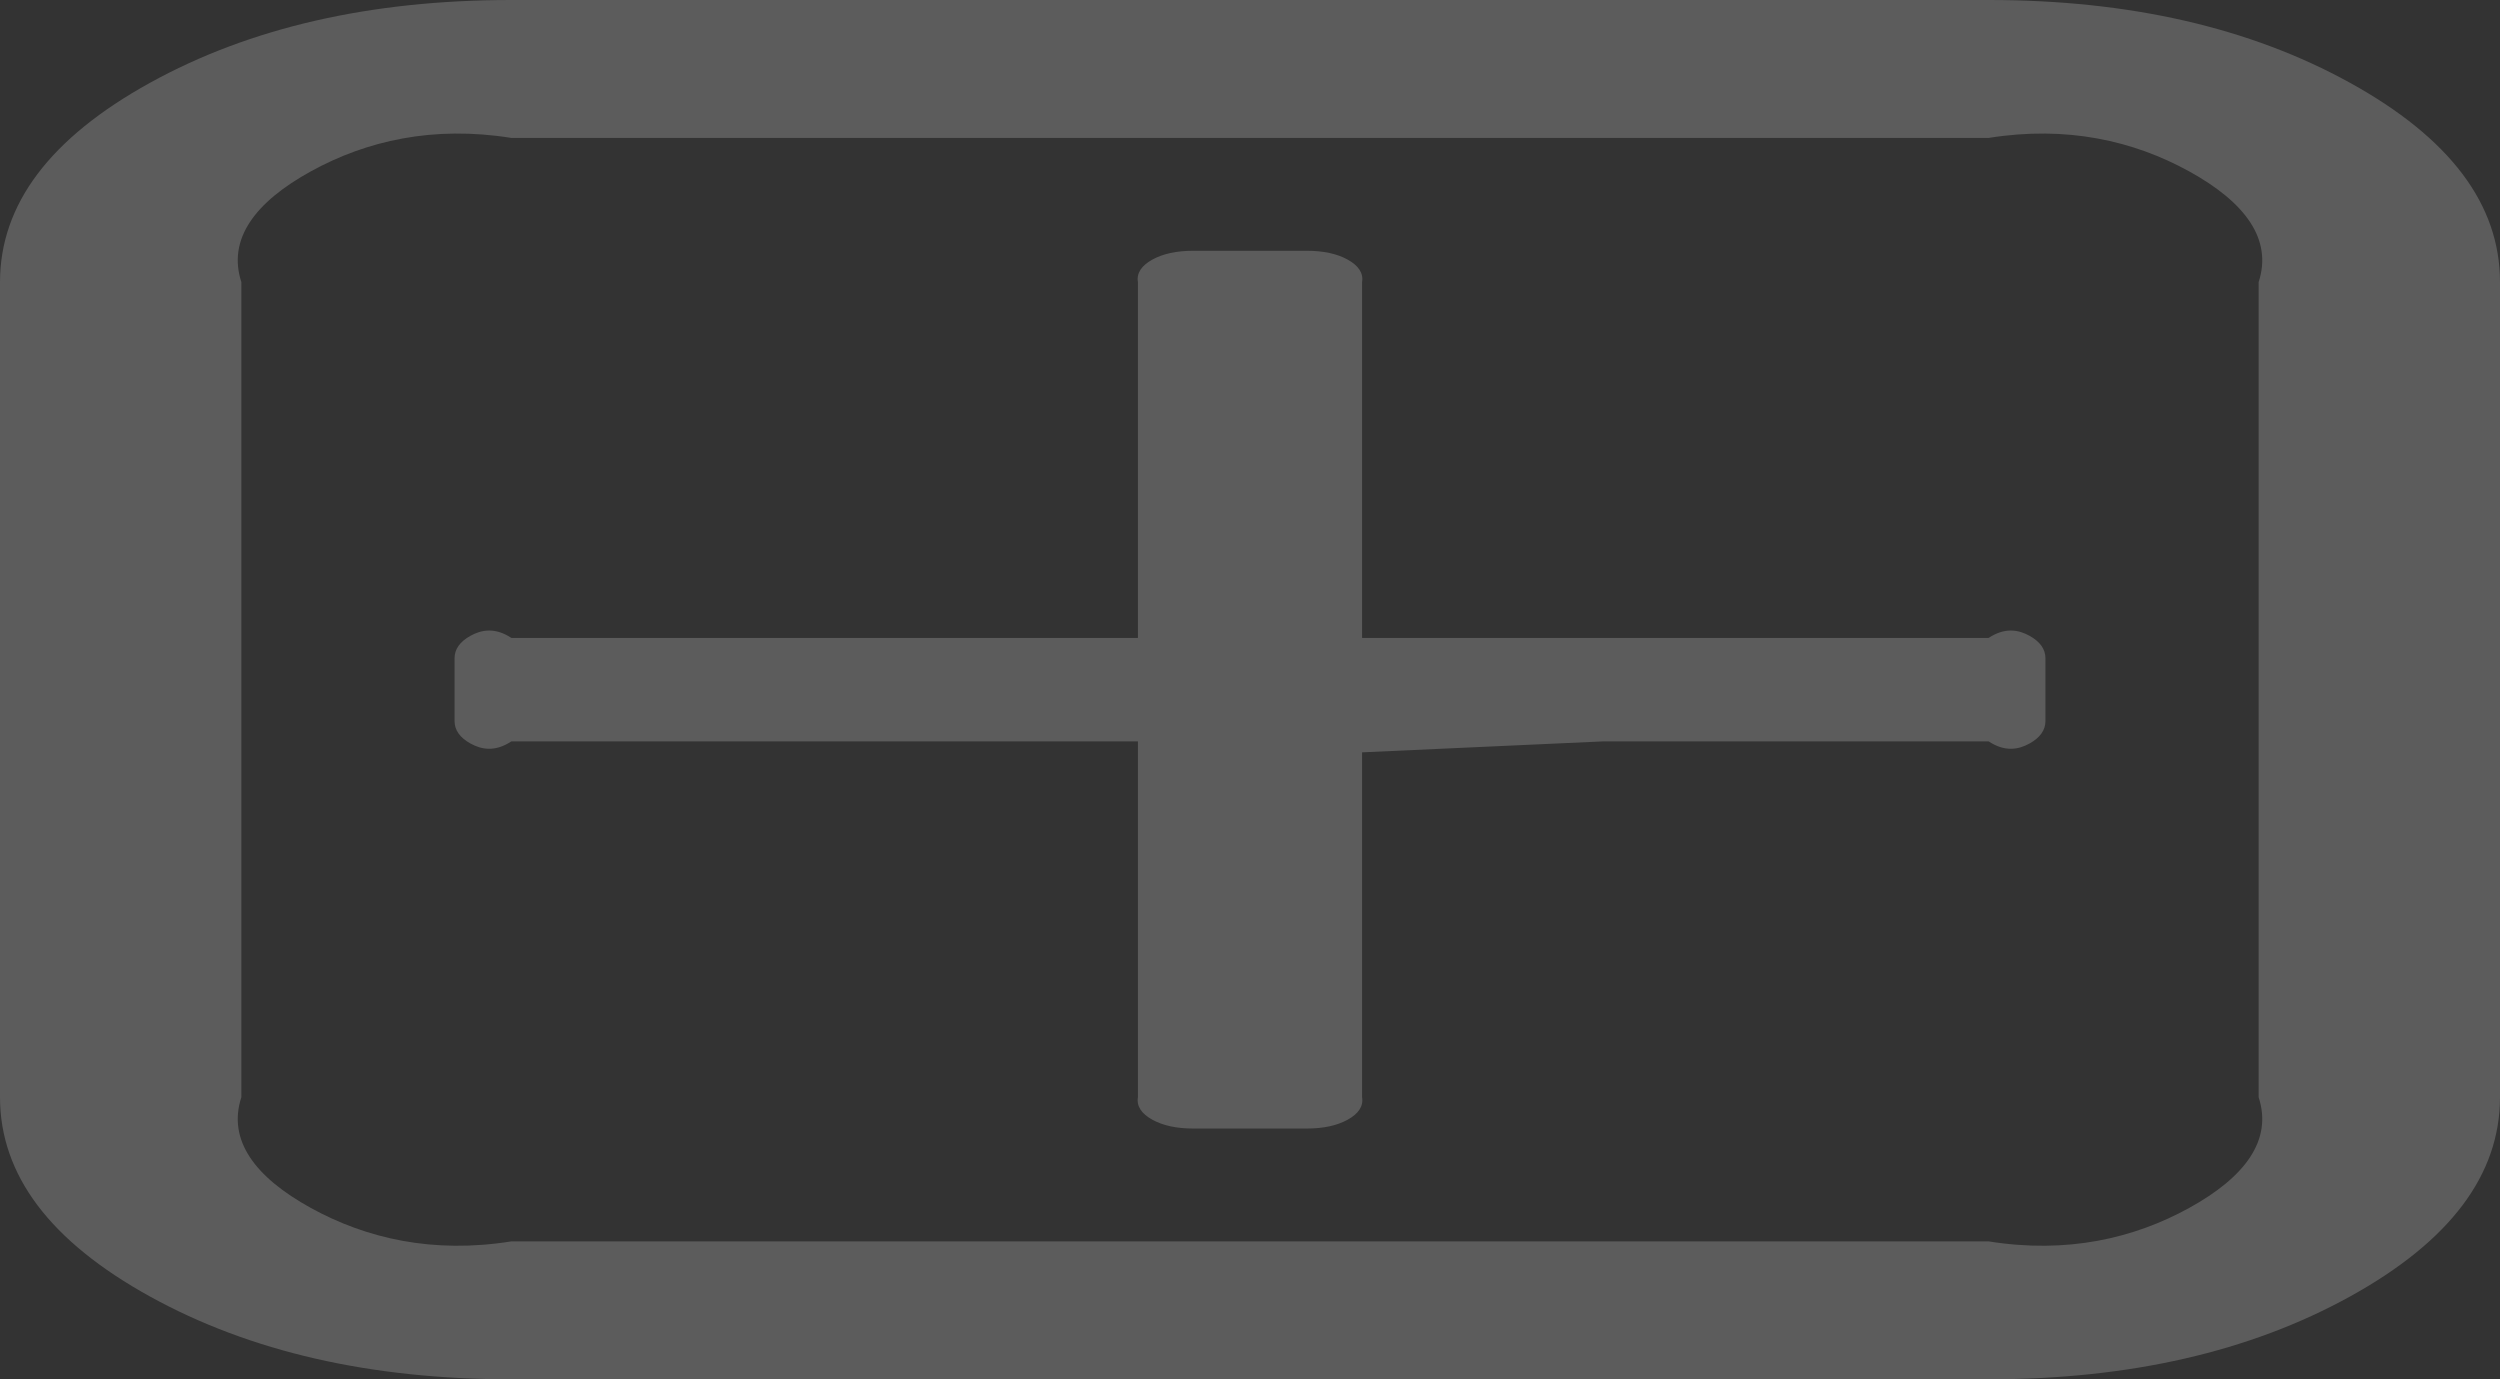 ﻿<?xml version="1.0" encoding="utf-8"?>
<svg version="1.1" xmlns:xlink="http://www.w3.org/1999/xlink" width="145px" height="80px" xmlns="http://www.w3.org/2000/svg">
  <rect width="100%" height="100%" fill="#333333" stroke="none"/>
  <g transform="matrix(1 0 0 1 -1517 -120 )">
    <path d="M 117.71 36.875  C 118.327 37.216  118.636 37.652  118.636 38.182  L 118.636 41.818  C 118.636 42.348  118.327 42.784  117.71 43.125  C 117.092 43.466  116.302 43.636  115.341 43  L 93 43  L 79 43.636  L 79 63.636  C 79.091 64.167  78.782 64.602  78.164 64.943  C 77.546 65.284  76.757 65.455  75.795 65.455  L 69.205 65.455  C 68.243 65.455  67.454 65.284  66.836 64.943  C 66.218 64.602  65.909 64.167  66 63.636  L 66 43  L 29.659 43  C 28.698 43.636  27.908 43.466  27.29 43.125  C 26.673 42.784  26.364 42.348  26.364 41.818  L 26.364 38.182  C 26.364 37.652  26.673 37.216  27.29 36.875  C 27.908 36.534  28.698 36.364  29.659 37  L 66 37  L 66 16.364  C 65.909 15.833  66.218 15.398  66.836 15.057  C 67.454 14.716  68.243 14.545  69.205 14.545  L 75.795 14.545  C 76.757 14.545  77.546 14.716  78.164 15.057  C 78.782 15.398  79.091 15.833  79 16.364  L 79 37  L 115.341 37  C 116.302 36.364  117.092 36.534  117.71 36.875  Z M 126.978 70.057  C 130.205 68.277  131.818 66.136  131 63.636  L 131 16.364  C 131.818 13.864  130.205 11.723  126.978 9.943  C 123.751 8.163  119.872 7.273  115.341 8  L 29.659 8  C 25.128 7.273  21.249 8.163  18.022 9.943  C 14.795 11.723  13.182 13.864  14 16.364  L 14 63.636  C 13.182 66.136  14.795 68.277  18.022 70.057  C 21.249 71.837  25.128 72.727  29.659 72  L 115.341 72  C 119.872 72.727  123.751 71.837  126.978 70.057  Z M 136.298 4.801  C 142.099 8.002  145 11.856  145 16.364  L 145 63.636  C 145 68.144  142.099 71.998  136.298 75.199  C 130.497 78.4  123.511 80  115.341 80  L 29.659 80  C 21.489 80  14.503 78.4  8.702 75.199  C 2.901 71.998  0 68.144  0 63.636  L 0 16.364  C 0 11.856  2.901 8.002  8.702 4.801  C 14.503 1.6  21.489 0  29.659 0  L 115.341 0  C 123.511 0  130.497 1.6  136.298 4.801  Z " fill-rule="nonzero" fill="#ffffff" stroke="none" fill-opacity="0.2" transform="matrix(1 0 0 1 1517 120 )" />
  </g>
</svg>